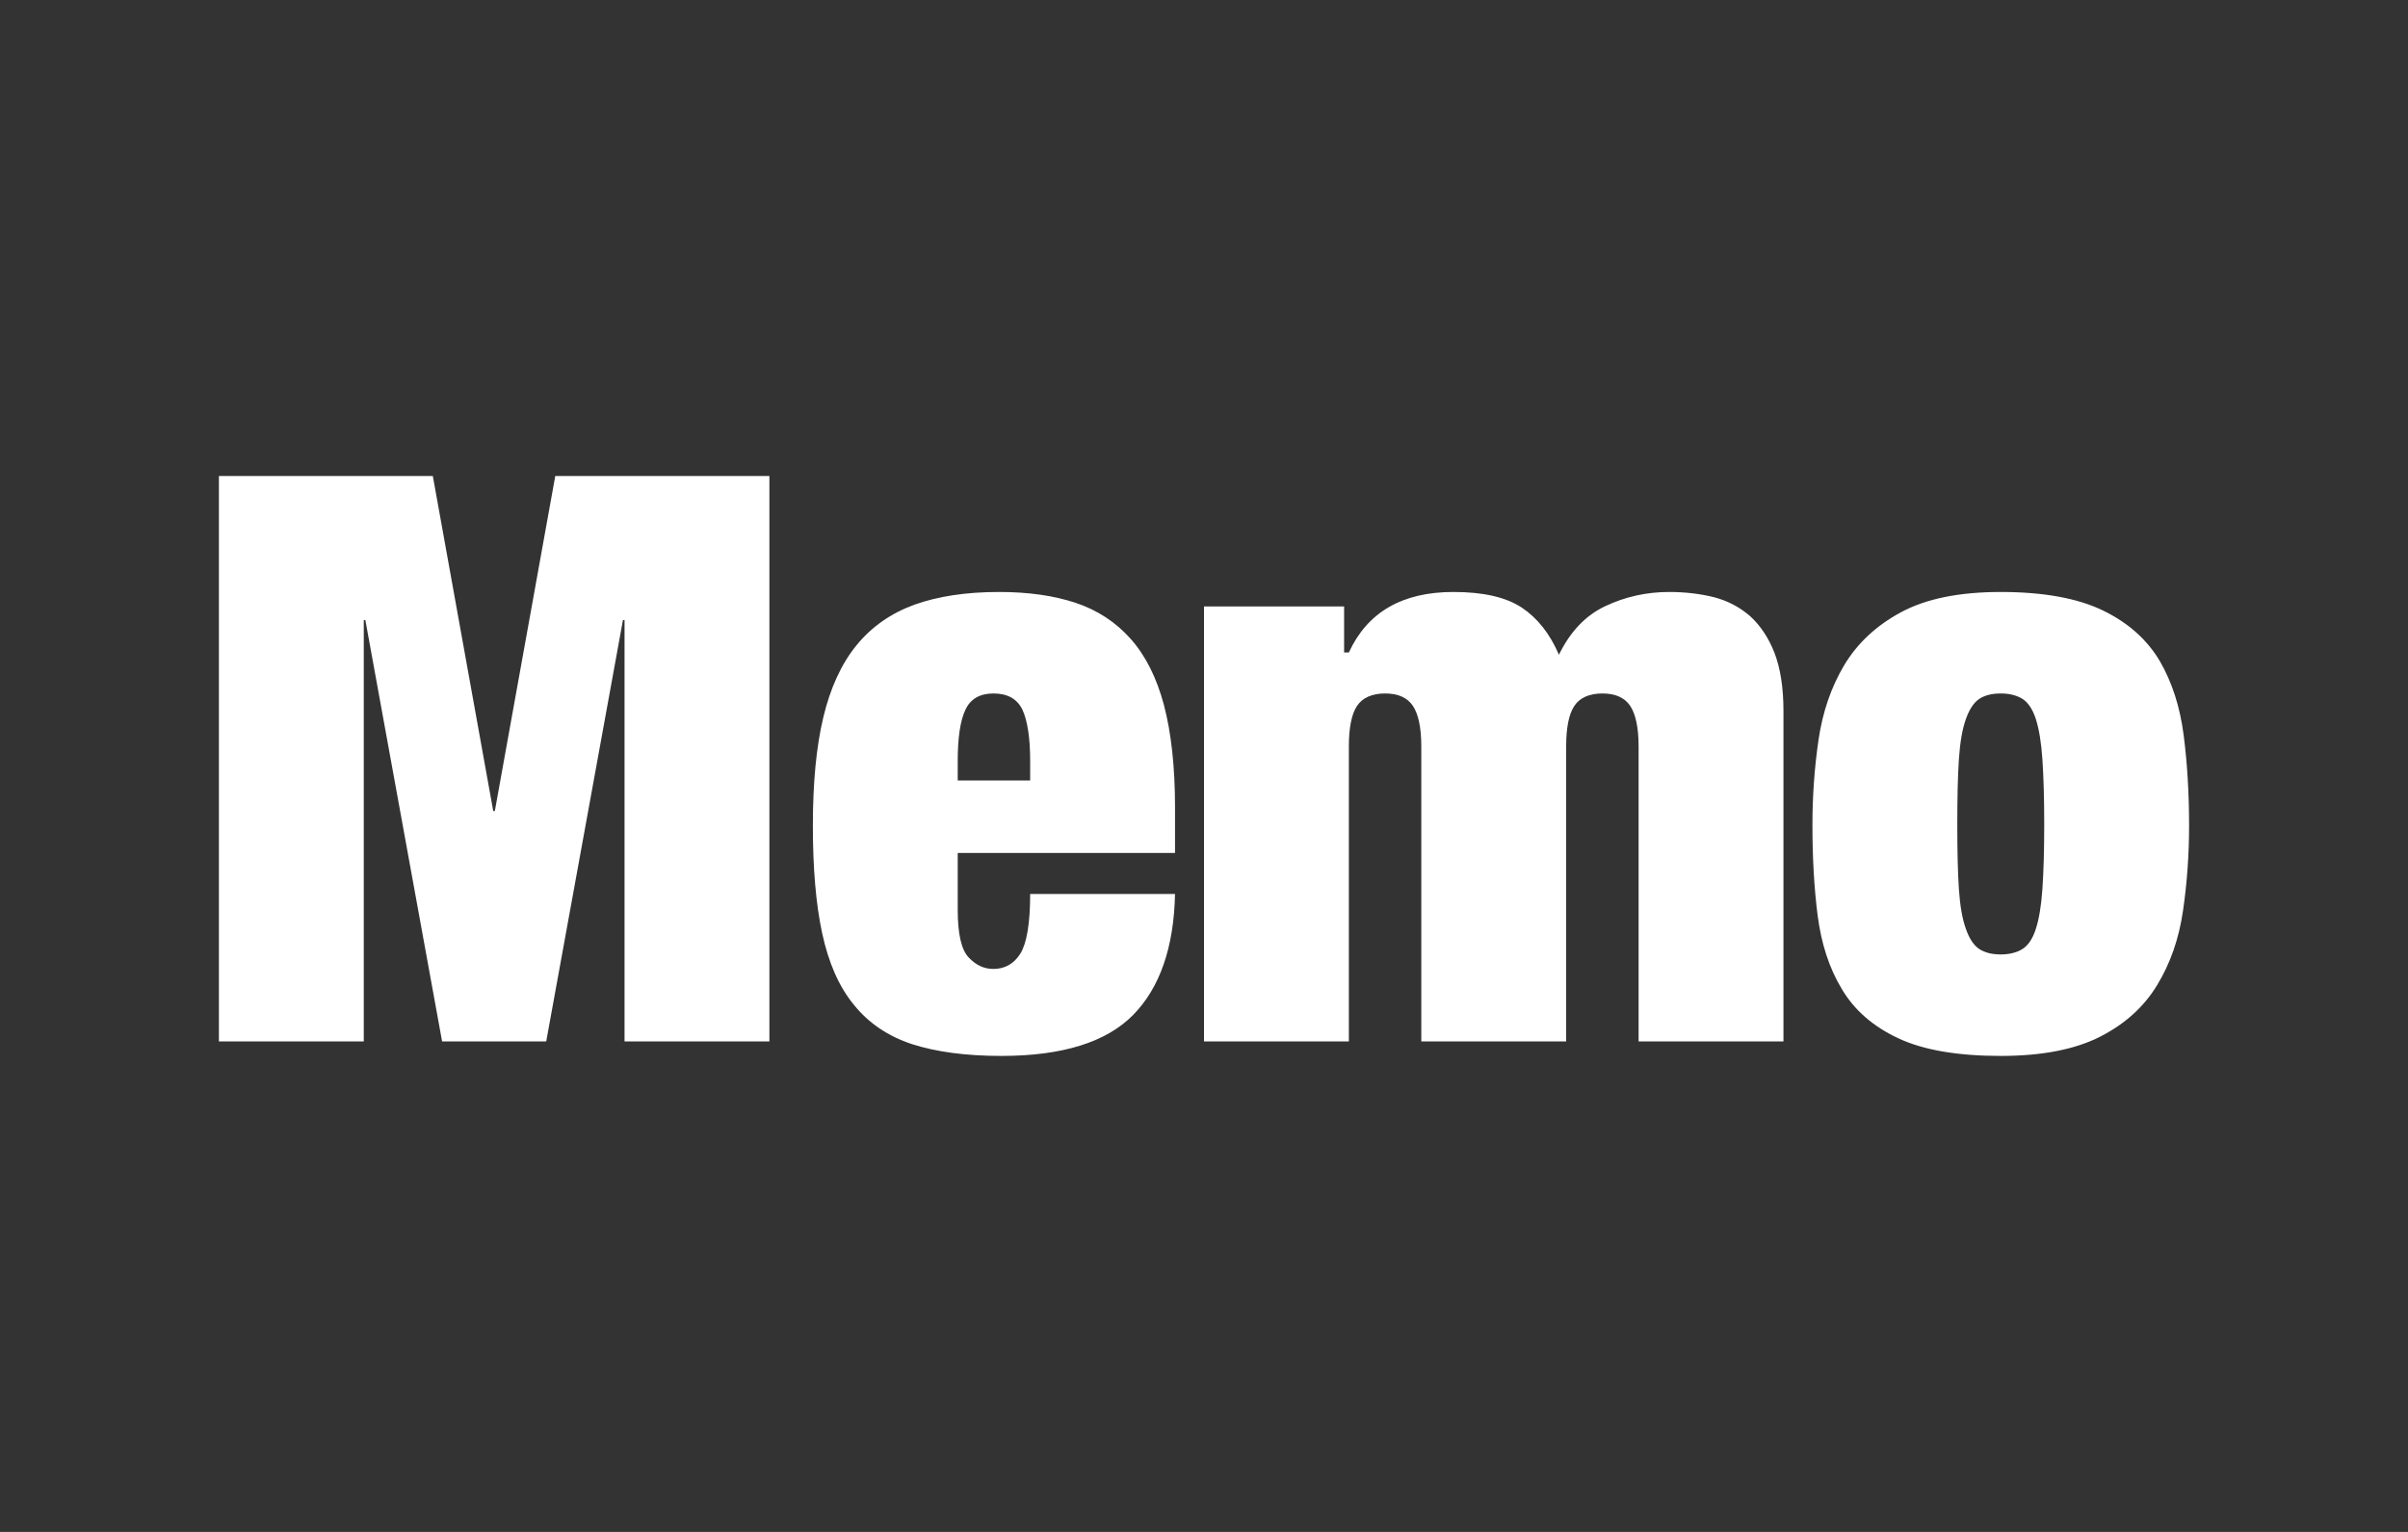 <?xml version="1.0" standalone="no"?>
<!-- Generator: Adobe Fireworks 10, Export SVG Extension by Aaron Beall (http://fireworks.abeall.com) . Version: 0.6.1  -->
<!DOCTYPE svg PUBLIC "-//W3C//DTD SVG 1.1//EN" "http://www.w3.org/Graphics/SVG/1.1/DTD/svg11.dtd">
<svg id="memo_220_140.fw-Page%201" viewBox="0 0 220 140" style="background-color:#58951f" version="1.1"
	xmlns="http://www.w3.org/2000/svg" xmlns:xlink="http://www.w3.org/1999/xlink" xml:space="preserve"
	x="0px" y="0px" width="220px" height="140px"
>
	<rect x="0" y="0" width="220" height="140" fill="#333333" stroke="none"/>
	<g id="Background">
		<g>
			<path d="M 39.543 43.5 L 45.064 74.12 L 45.209 74.12 L 50.731 43.5 L 70.294 43.5 L 70.294 95.175 L 57.059 95.175 L 57.059 56.667 L 56.914 56.667 L 49.904 95.175 L 40.391 95.175 L 33.38 56.667 L 33.235 56.667 L 33.235 95.175 L 20 95.175 L 20 43.5 L 39.543 43.5 L 39.543 43.5 Z" fill="#ffffff"/>
			<path d="M 93.415 64.866 C 92.939 63.872 92.05 63.375 90.767 63.375 C 89.527 63.375 88.658 63.872 88.203 64.866 C 87.728 65.859 87.5 67.433 87.5 69.544 L 87.5 71.325 L 94.118 71.325 L 94.118 69.544 C 94.118 67.433 93.87 65.859 93.415 64.866 L 93.415 64.866 ZM 87.5 83.167 C 87.5 85.341 87.831 86.79 88.493 87.494 C 89.154 88.198 89.899 88.55 90.747 88.55 C 91.802 88.55 92.629 88.094 93.228 87.142 C 93.807 86.19 94.118 84.389 94.118 81.697 L 107.353 81.697 C 107.249 86.583 105.967 90.268 103.527 92.753 C 101.087 95.237 97.075 96.5 91.491 96.5 C 88.224 96.5 85.515 96.127 83.323 95.423 C 81.13 94.699 79.352 93.498 78.008 91.821 C 76.643 90.165 75.692 87.97 75.113 85.279 C 74.534 82.588 74.265 79.296 74.265 75.445 C 74.265 71.553 74.575 68.261 75.216 65.57 C 75.857 62.878 76.87 60.663 78.256 58.965 C 79.641 57.268 81.399 56.046 83.55 55.259 C 85.701 54.493 88.265 54.1 91.284 54.1 C 93.952 54.1 96.289 54.431 98.274 55.094 C 100.26 55.756 101.935 56.853 103.3 58.386 C 104.665 59.918 105.678 61.947 106.34 64.431 C 107.001 66.936 107.353 70.062 107.353 73.789 L 107.353 77.95 L 87.5 77.95 L 87.5 83.167 L 87.5 83.167 Z" fill="#ffffff"/>
			<path d="M 129.088 64.514 C 128.591 63.768 127.744 63.375 126.544 63.375 C 125.345 63.375 124.476 63.768 123.98 64.514 C 123.484 65.259 123.235 66.501 123.235 68.219 L 123.235 95.175 L 110 95.175 L 110 55.425 L 122.801 55.425 L 122.801 59.628 L 123.235 59.628 C 124.931 55.943 128.116 54.1 132.79 54.1 C 135.519 54.1 137.587 54.576 139.035 55.529 C 140.462 56.481 141.599 57.909 142.427 59.835 C 143.46 57.723 144.867 56.232 146.687 55.384 C 148.486 54.535 150.43 54.1 152.498 54.1 C 153.966 54.1 155.331 54.266 156.592 54.576 C 157.854 54.907 158.95 55.487 159.901 56.315 C 160.832 57.164 161.576 58.282 162.114 59.648 C 162.652 61.036 162.941 62.816 162.941 64.969 L 162.941 95.175 L 149.706 95.175 L 149.706 68.219 C 149.706 66.501 149.437 65.259 148.941 64.514 C 148.444 63.768 147.596 63.375 146.397 63.375 C 145.198 63.375 144.329 63.768 143.833 64.514 C 143.336 65.259 143.088 66.501 143.088 68.219 L 143.088 95.175 L 129.853 95.175 L 129.853 68.219 C 129.853 66.501 129.584 65.259 129.088 64.514 L 129.088 64.514 Z" fill="#ffffff"/>
			<path d="M 178.968 81.242 C 179.072 82.774 179.279 83.995 179.609 84.886 C 179.92 85.796 180.333 86.397 180.829 86.728 C 181.326 87.059 181.988 87.225 182.794 87.225 C 183.58 87.225 184.242 87.059 184.779 86.728 C 185.296 86.397 185.71 85.796 186 84.886 C 186.289 83.995 186.496 82.774 186.599 81.242 C 186.703 79.71 186.765 77.743 186.765 75.341 C 186.765 72.94 186.703 70.952 186.599 69.4 C 186.496 67.847 186.289 66.625 186 65.715 C 185.71 64.824 185.296 64.203 184.779 63.872 C 184.242 63.541 183.58 63.375 182.794 63.375 C 181.988 63.375 181.326 63.541 180.829 63.872 C 180.333 64.203 179.92 64.824 179.609 65.715 C 179.279 66.625 179.072 67.847 178.968 69.4 C 178.865 70.952 178.823 72.94 178.823 75.341 C 178.823 77.743 178.865 79.71 178.968 81.242 L 178.968 81.242 ZM 199.442 83.25 C 199.069 85.796 198.284 88.053 197.084 90.02 C 195.885 92.007 194.148 93.581 191.873 94.74 C 189.598 95.9 186.579 96.5 182.794 96.5 C 178.844 96.5 175.721 95.962 173.426 94.885 C 171.131 93.809 169.414 92.318 168.277 90.393 C 167.119 88.488 166.395 86.231 166.064 83.664 C 165.733 81.097 165.588 78.323 165.588 75.383 C 165.588 72.733 165.774 70.145 166.147 67.598 C 166.519 65.052 167.305 62.775 168.504 60.766 C 169.704 58.779 171.42 57.164 173.695 55.943 C 175.97 54.721 178.989 54.1 182.794 54.1 C 186.723 54.1 189.846 54.68 192.142 55.798 C 194.437 56.916 196.154 58.448 197.312 60.394 C 198.449 62.34 199.173 64.617 199.504 67.184 C 199.834 69.752 200 72.505 200 75.445 C 200 78.095 199.814 80.704 199.442 83.25 L 199.442 83.25 Z" fill="#ffffff"/>
		</g>
	</g>
</svg>